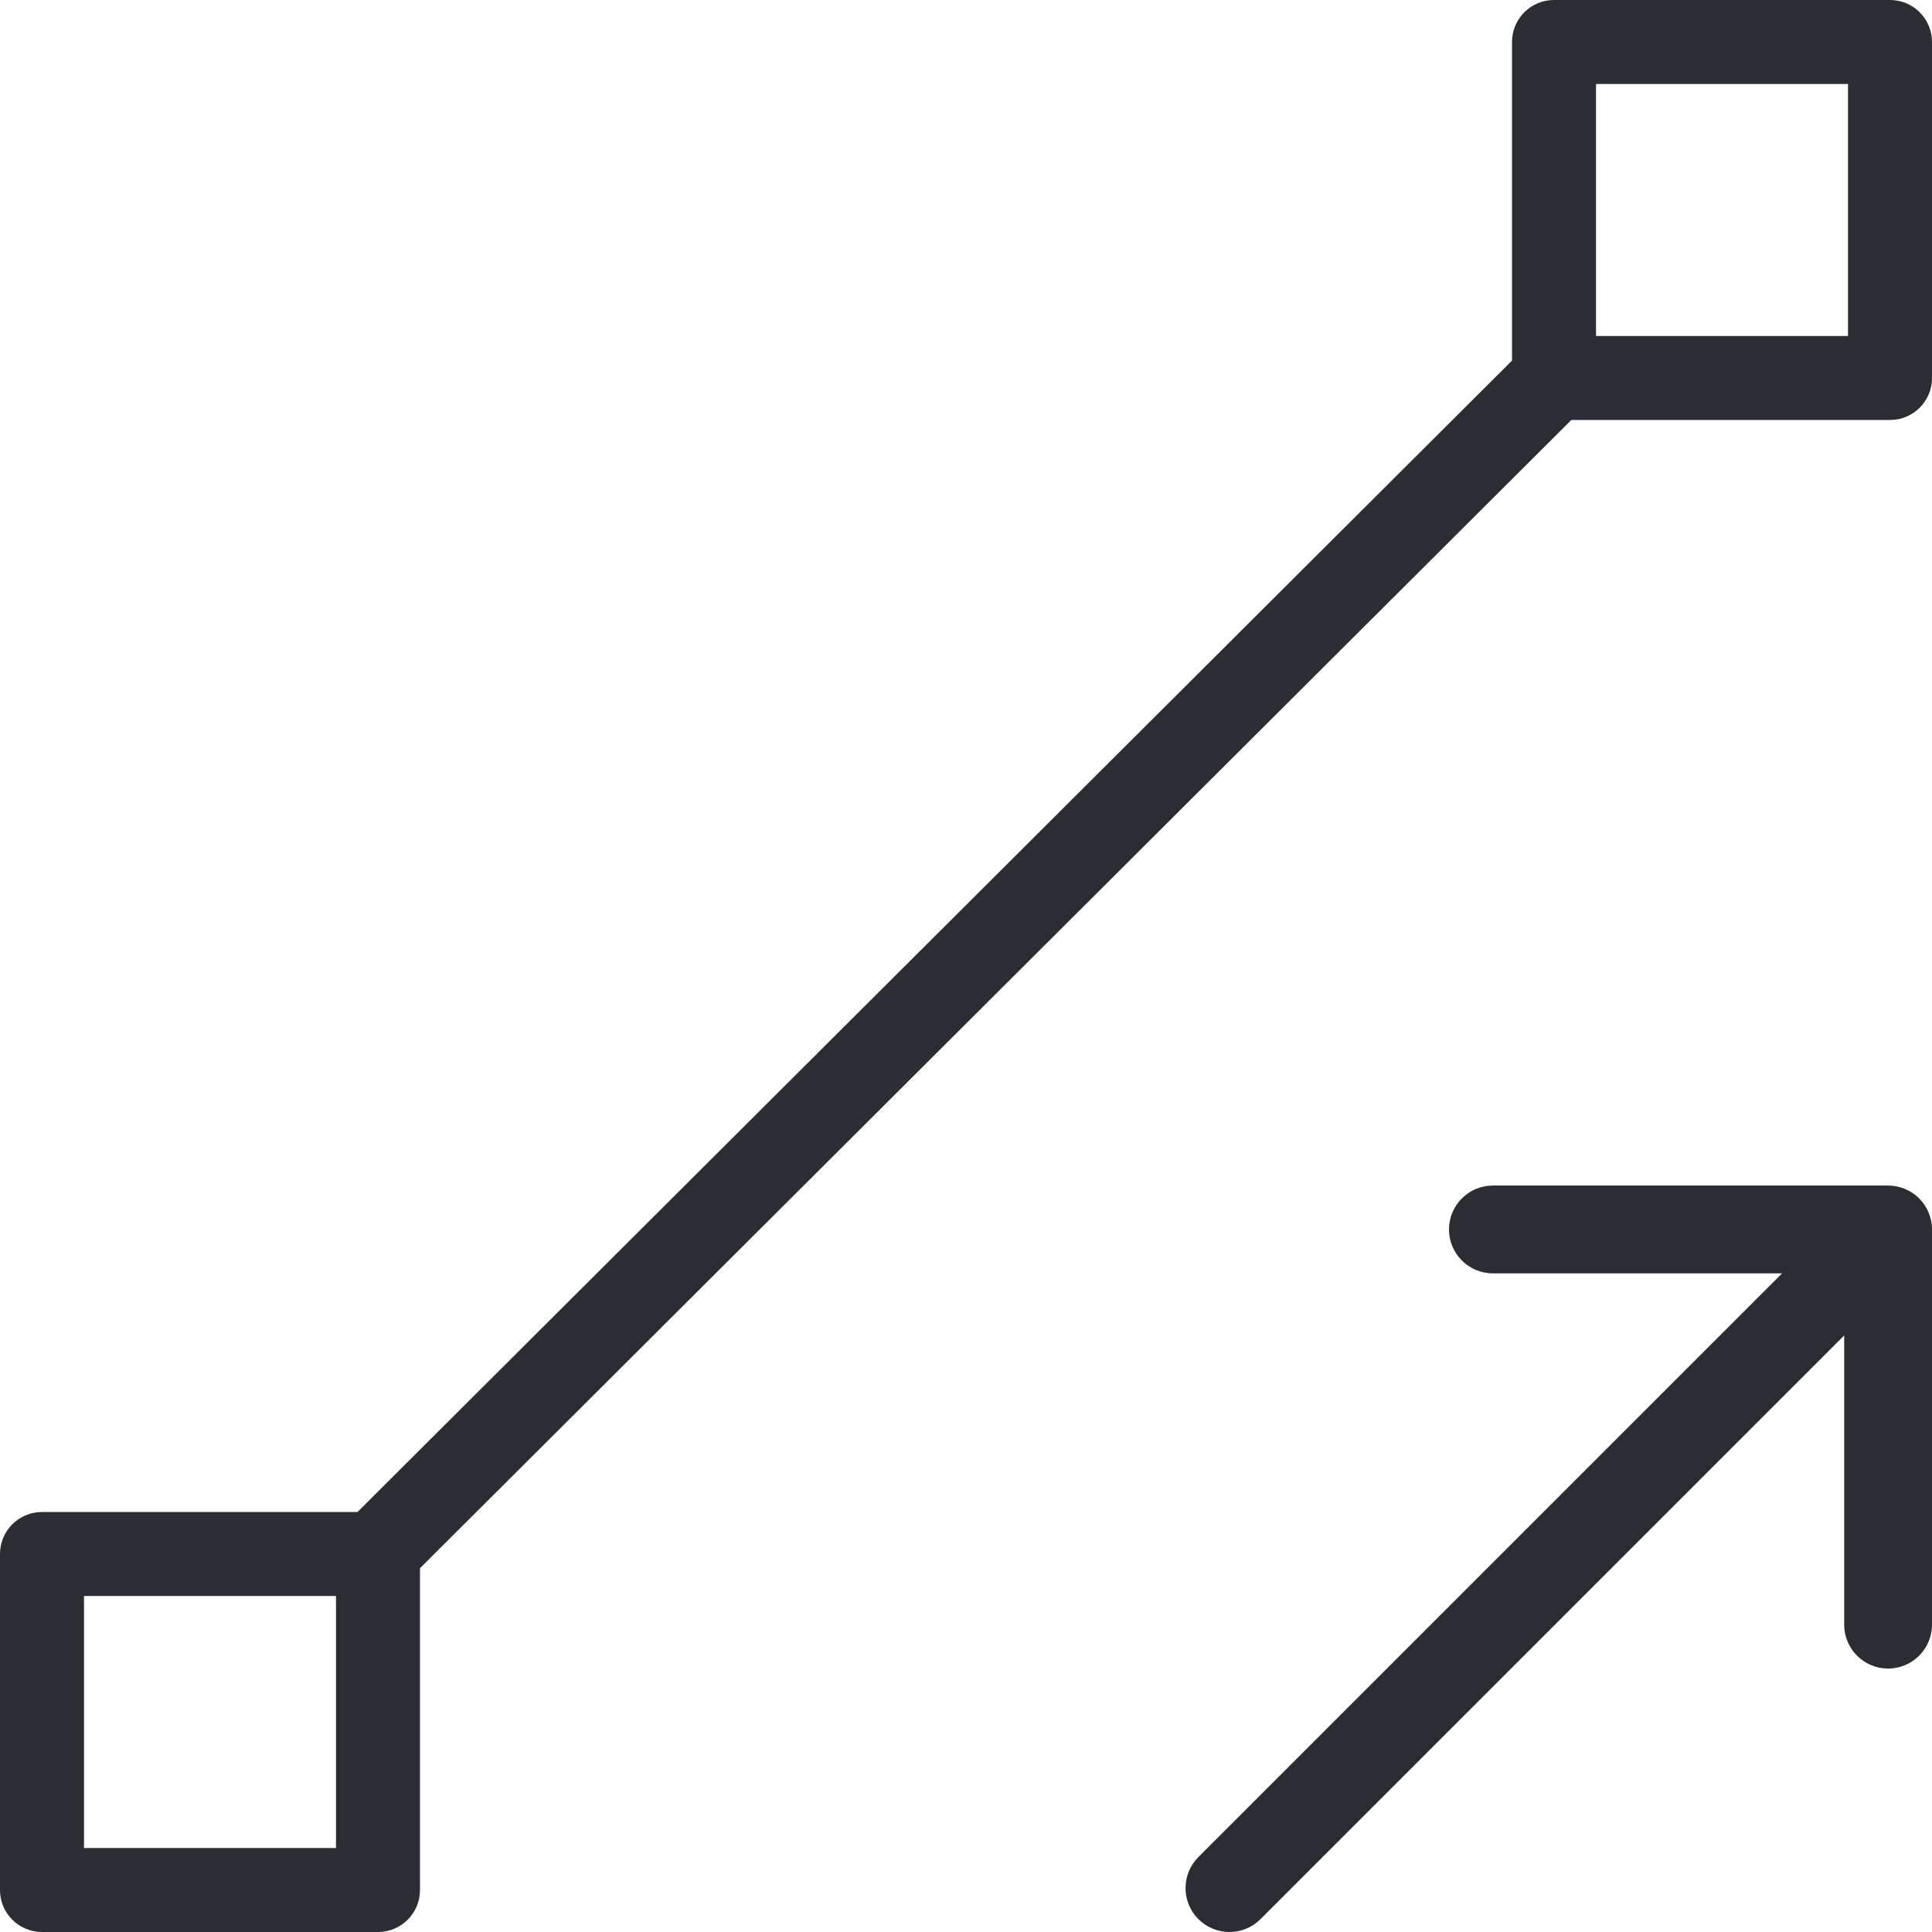 <svg width="44" height="44" viewBox="0 0 44 44" fill="none" xmlns="http://www.w3.org/2000/svg">
<g clip-path="url(#clip0_4925_160)">
<path d="M43.044 0H35.391C34.862 0 34.435 0.428 34.435 0.957V8.212L8.141 34.435H0.957C0.428 34.435 0 34.862 0 35.391V43.044C0 43.572 0.428 44 0.957 44H8.609C9.138 44 9.565 43.572 9.565 43.044V35.715L35.786 9.565H43.044C43.572 9.565 44 9.138 44 8.609V0.957C44 0.428 43.572 0 43.044 0ZM7.652 42.087H1.913V36.348H7.652V42.087ZM42.087 7.652H36.348V1.913H42.087V7.652Z" fill="#2A2D32"/>
<path d="M27.293 42.293C26.902 42.683 26.902 43.317 27.293 43.707C27.683 44.098 28.317 44.098 28.707 43.707L27.293 42.293ZM44 28C44 27.448 43.552 27 43 27H34C33.448 27 33 27.448 33 28C33 28.552 33.448 29 34 29H42V37C42 37.552 42.448 38 43 38C43.552 38 44 37.552 44 37V28ZM28.707 43.707L43.707 28.707L42.293 27.293L27.293 42.293L28.707 43.707Z" fill="#2A2D32"/>
</g>
<defs>
<clipPath id="clip0_4925_160">
<rect width="44" height="44" fill="white"/>
</clipPath>
</defs>
</svg>
